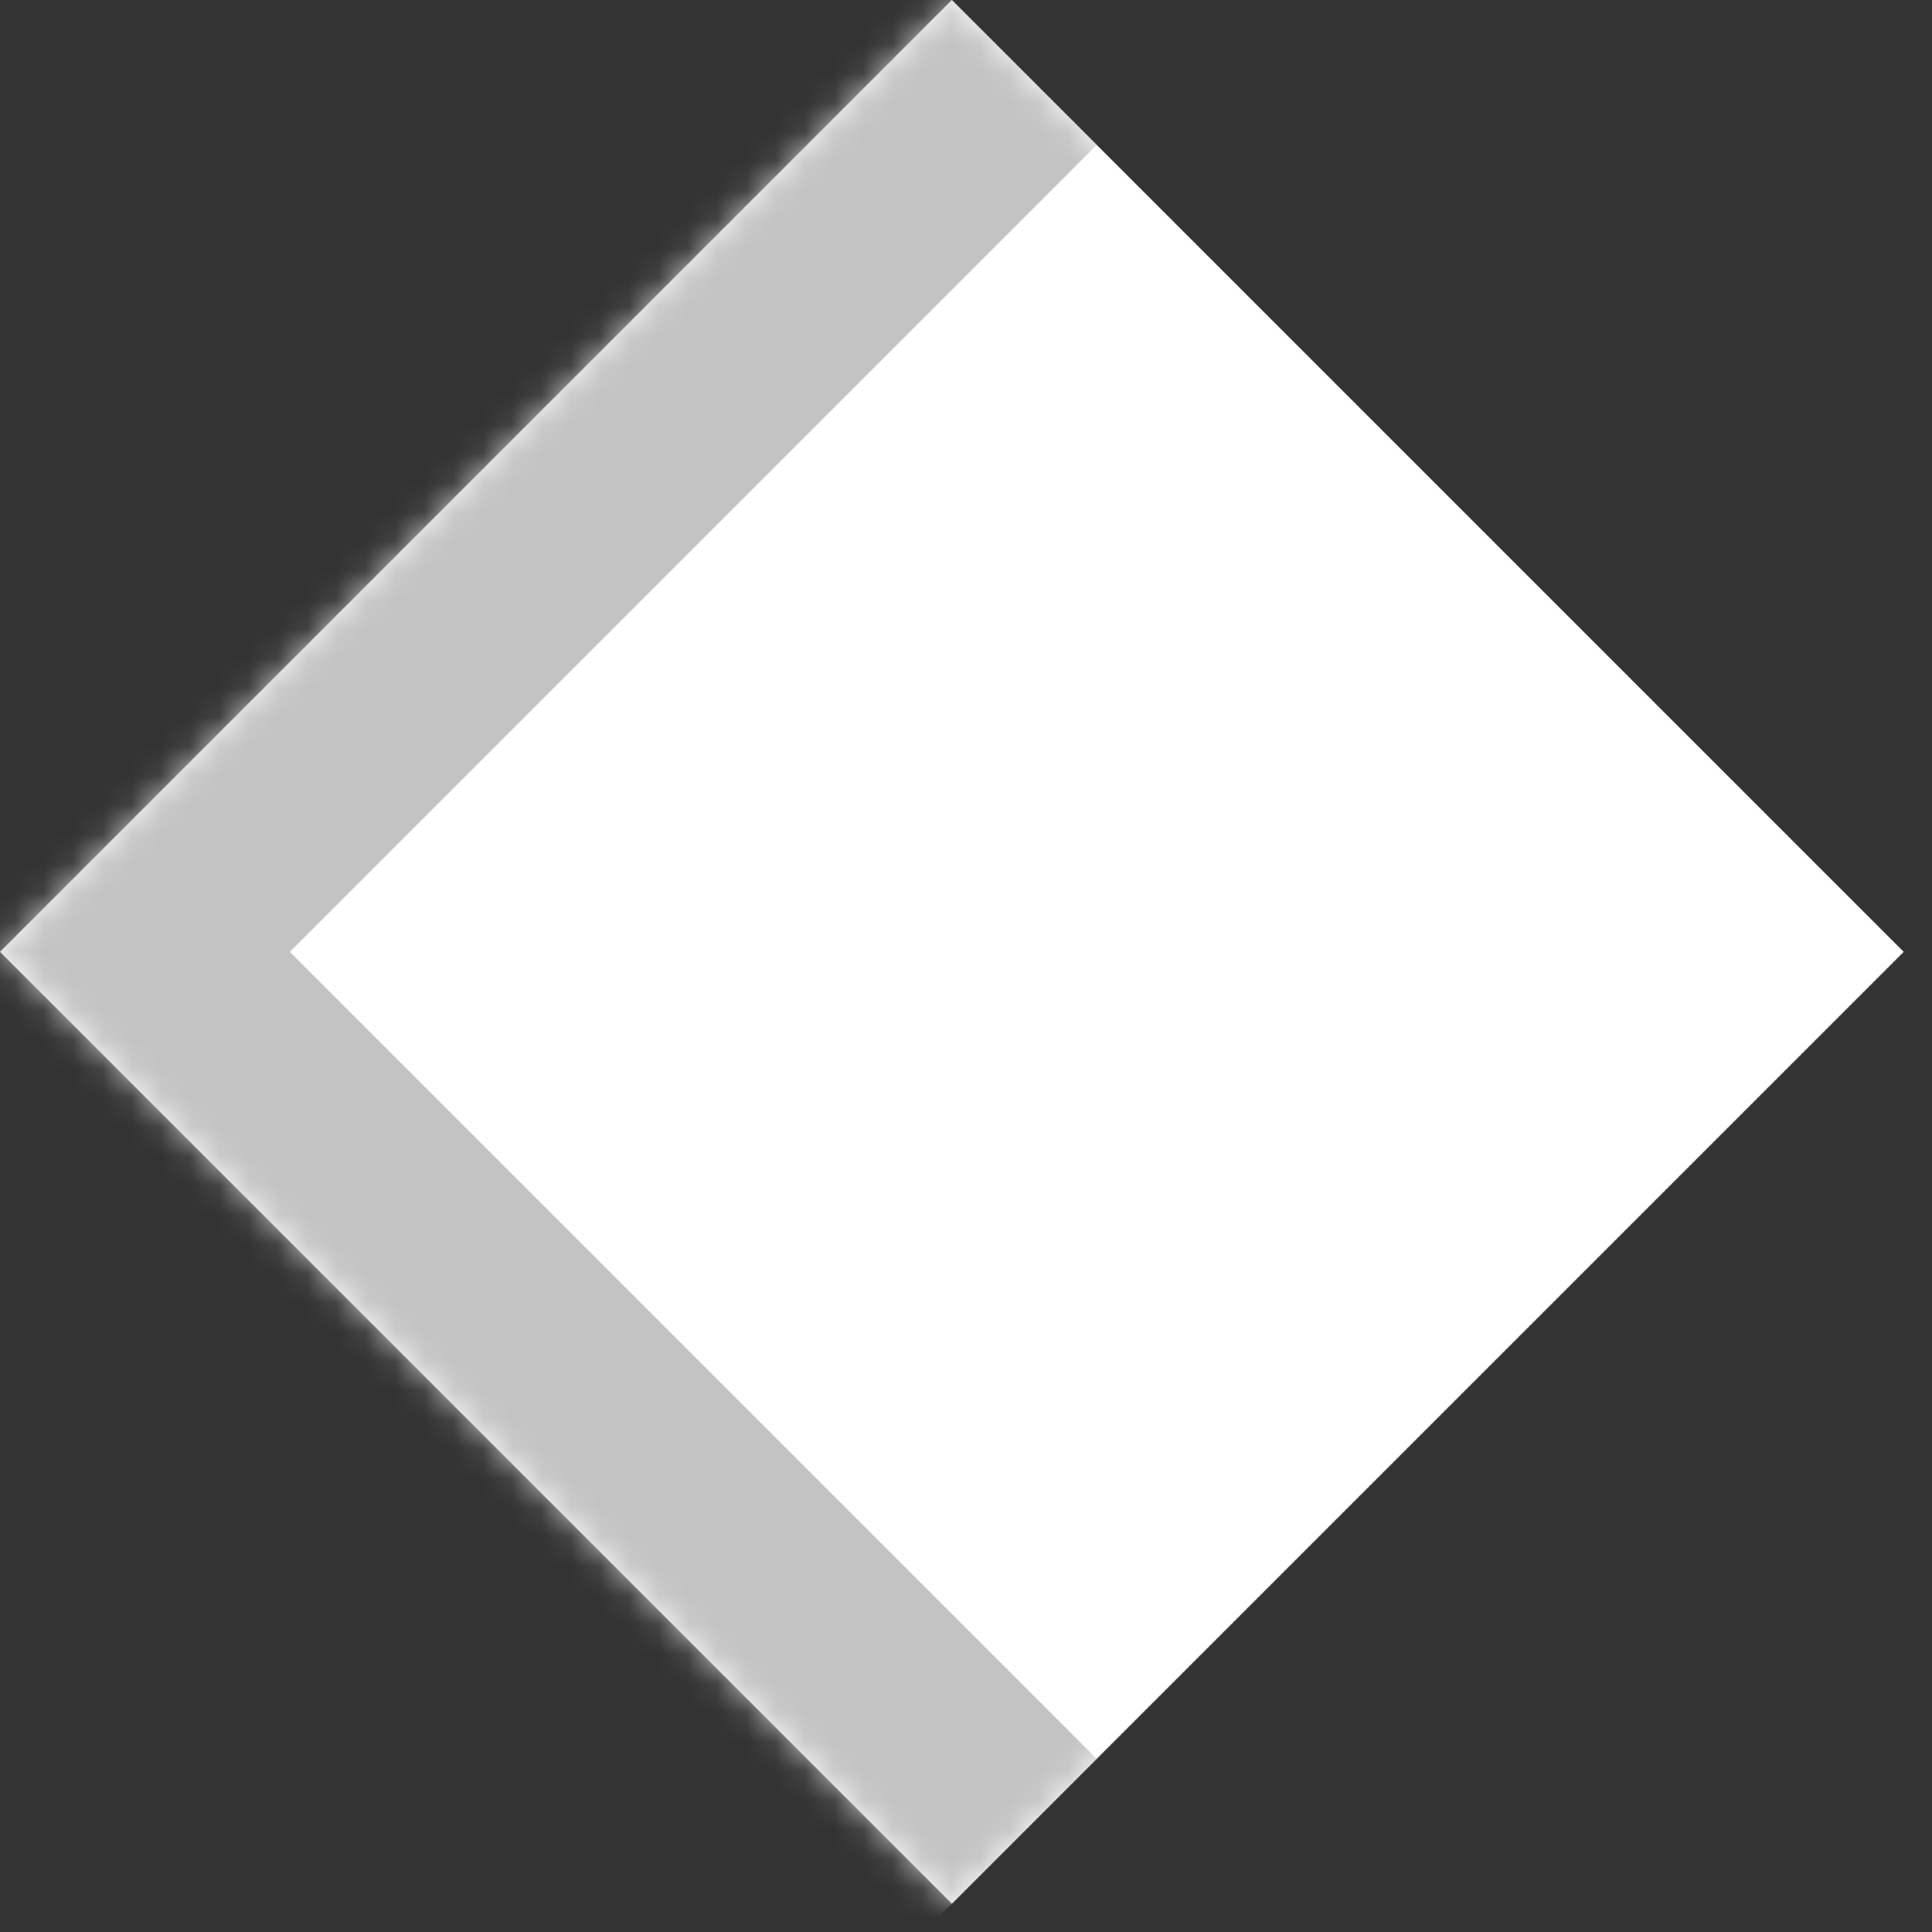 <svg width="66" height="66" viewBox="0 0 66 66" fill="none" xmlns="http://www.w3.org/2000/svg">
<rect x="0" y="0" width="66" height="66" fill="#333333" stroke="none"/>
<mask id="path-1-inside-1_17_252" fill="white">
<path d="M0 32.517L32.517 9.13523e-05L65.033 32.517L32.517 65.033L0 32.517Z"/>
</mask>
<path d="M0 32.517L32.517 9.13523e-05L65.033 32.517L32.517 65.033L0 32.517Z" fill="white"/>
<path d="M0 32.517L-4.95 27.567L-9.899 32.517L-4.95 37.466L0 32.517ZM4.95 37.466L37.466 4.95L27.567 -4.95L-4.95 27.567L4.95 37.466ZM37.466 60.083L4.95 27.567L-4.95 37.466L27.567 69.983L37.466 60.083Z" fill="#C3C3C3" mask="url(#path-1-inside-1_17_252)"/>
</svg>
